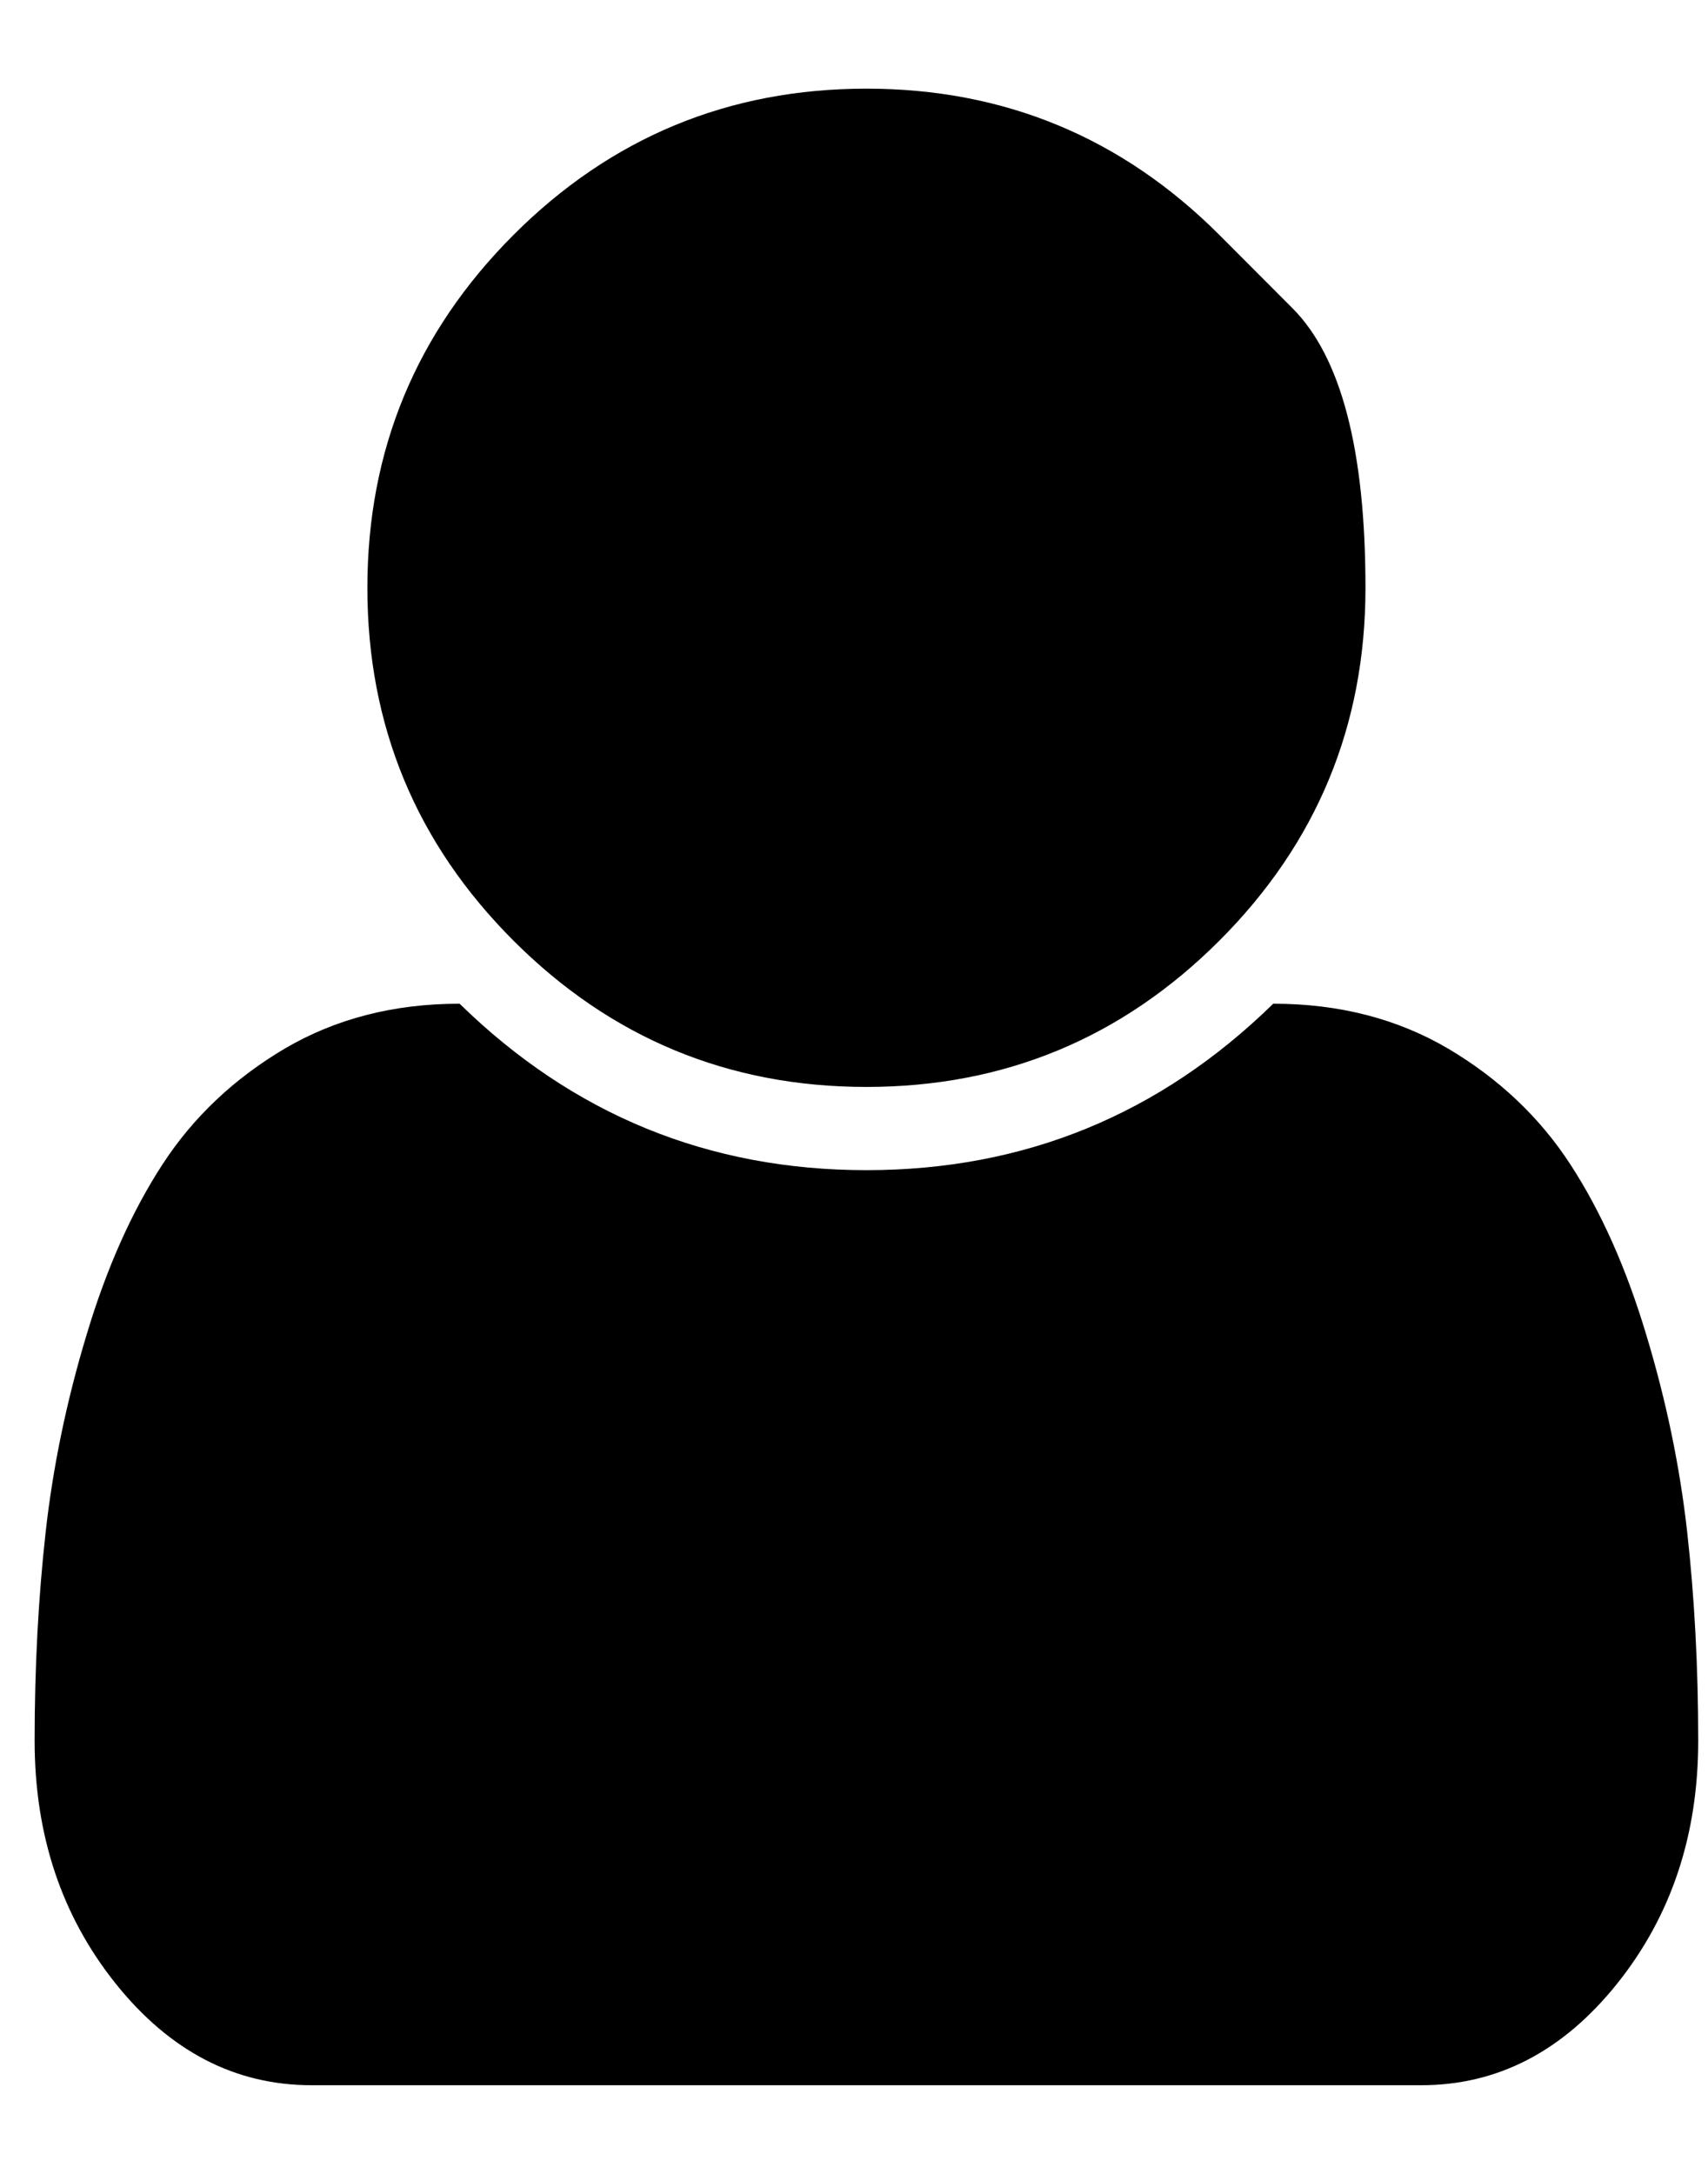 <svg width="11" height="14" viewBox="0 0 11 14" fill="none" xmlns="http://www.w3.org/2000/svg">
<path d="M10.937 11.21C10.937 11.819 10.763 12.34 10.414 12.776C10.065 13.211 9.645 13.429 9.154 13.429H2.006C1.515 13.429 1.095 13.211 0.746 12.776C0.397 12.34 0.223 11.819 0.223 11.21C0.223 10.736 0.247 10.288 0.294 9.867C0.341 9.446 0.429 9.021 0.558 8.595C0.686 8.168 0.849 7.802 1.047 7.498C1.245 7.194 1.508 6.946 1.834 6.753C2.161 6.561 2.536 6.464 2.96 6.464C3.691 7.179 4.564 7.536 5.58 7.536C6.596 7.536 7.469 7.179 8.2 6.464C8.624 6.464 8.999 6.561 9.326 6.753C9.652 6.946 9.915 7.194 10.113 7.498C10.311 7.802 10.474 8.168 10.602 8.595C10.731 9.021 10.819 9.446 10.866 9.867C10.913 10.288 10.937 10.736 10.937 11.21ZM7.853 1.513C7.853 1.513 8.01 1.67 8.323 1.984C8.637 2.298 8.794 2.898 8.794 3.786C8.794 4.673 8.48 5.431 7.853 6.058C7.225 6.686 6.467 7 5.58 7C4.693 7 3.935 6.686 3.307 6.058C2.68 5.431 2.366 4.673 2.366 3.786C2.366 2.898 2.68 2.141 3.307 1.513C3.935 0.885 4.693 0.571 5.58 0.571C6.467 0.571 7.225 0.885 7.853 1.513Z" fill="black"/>
</svg>
